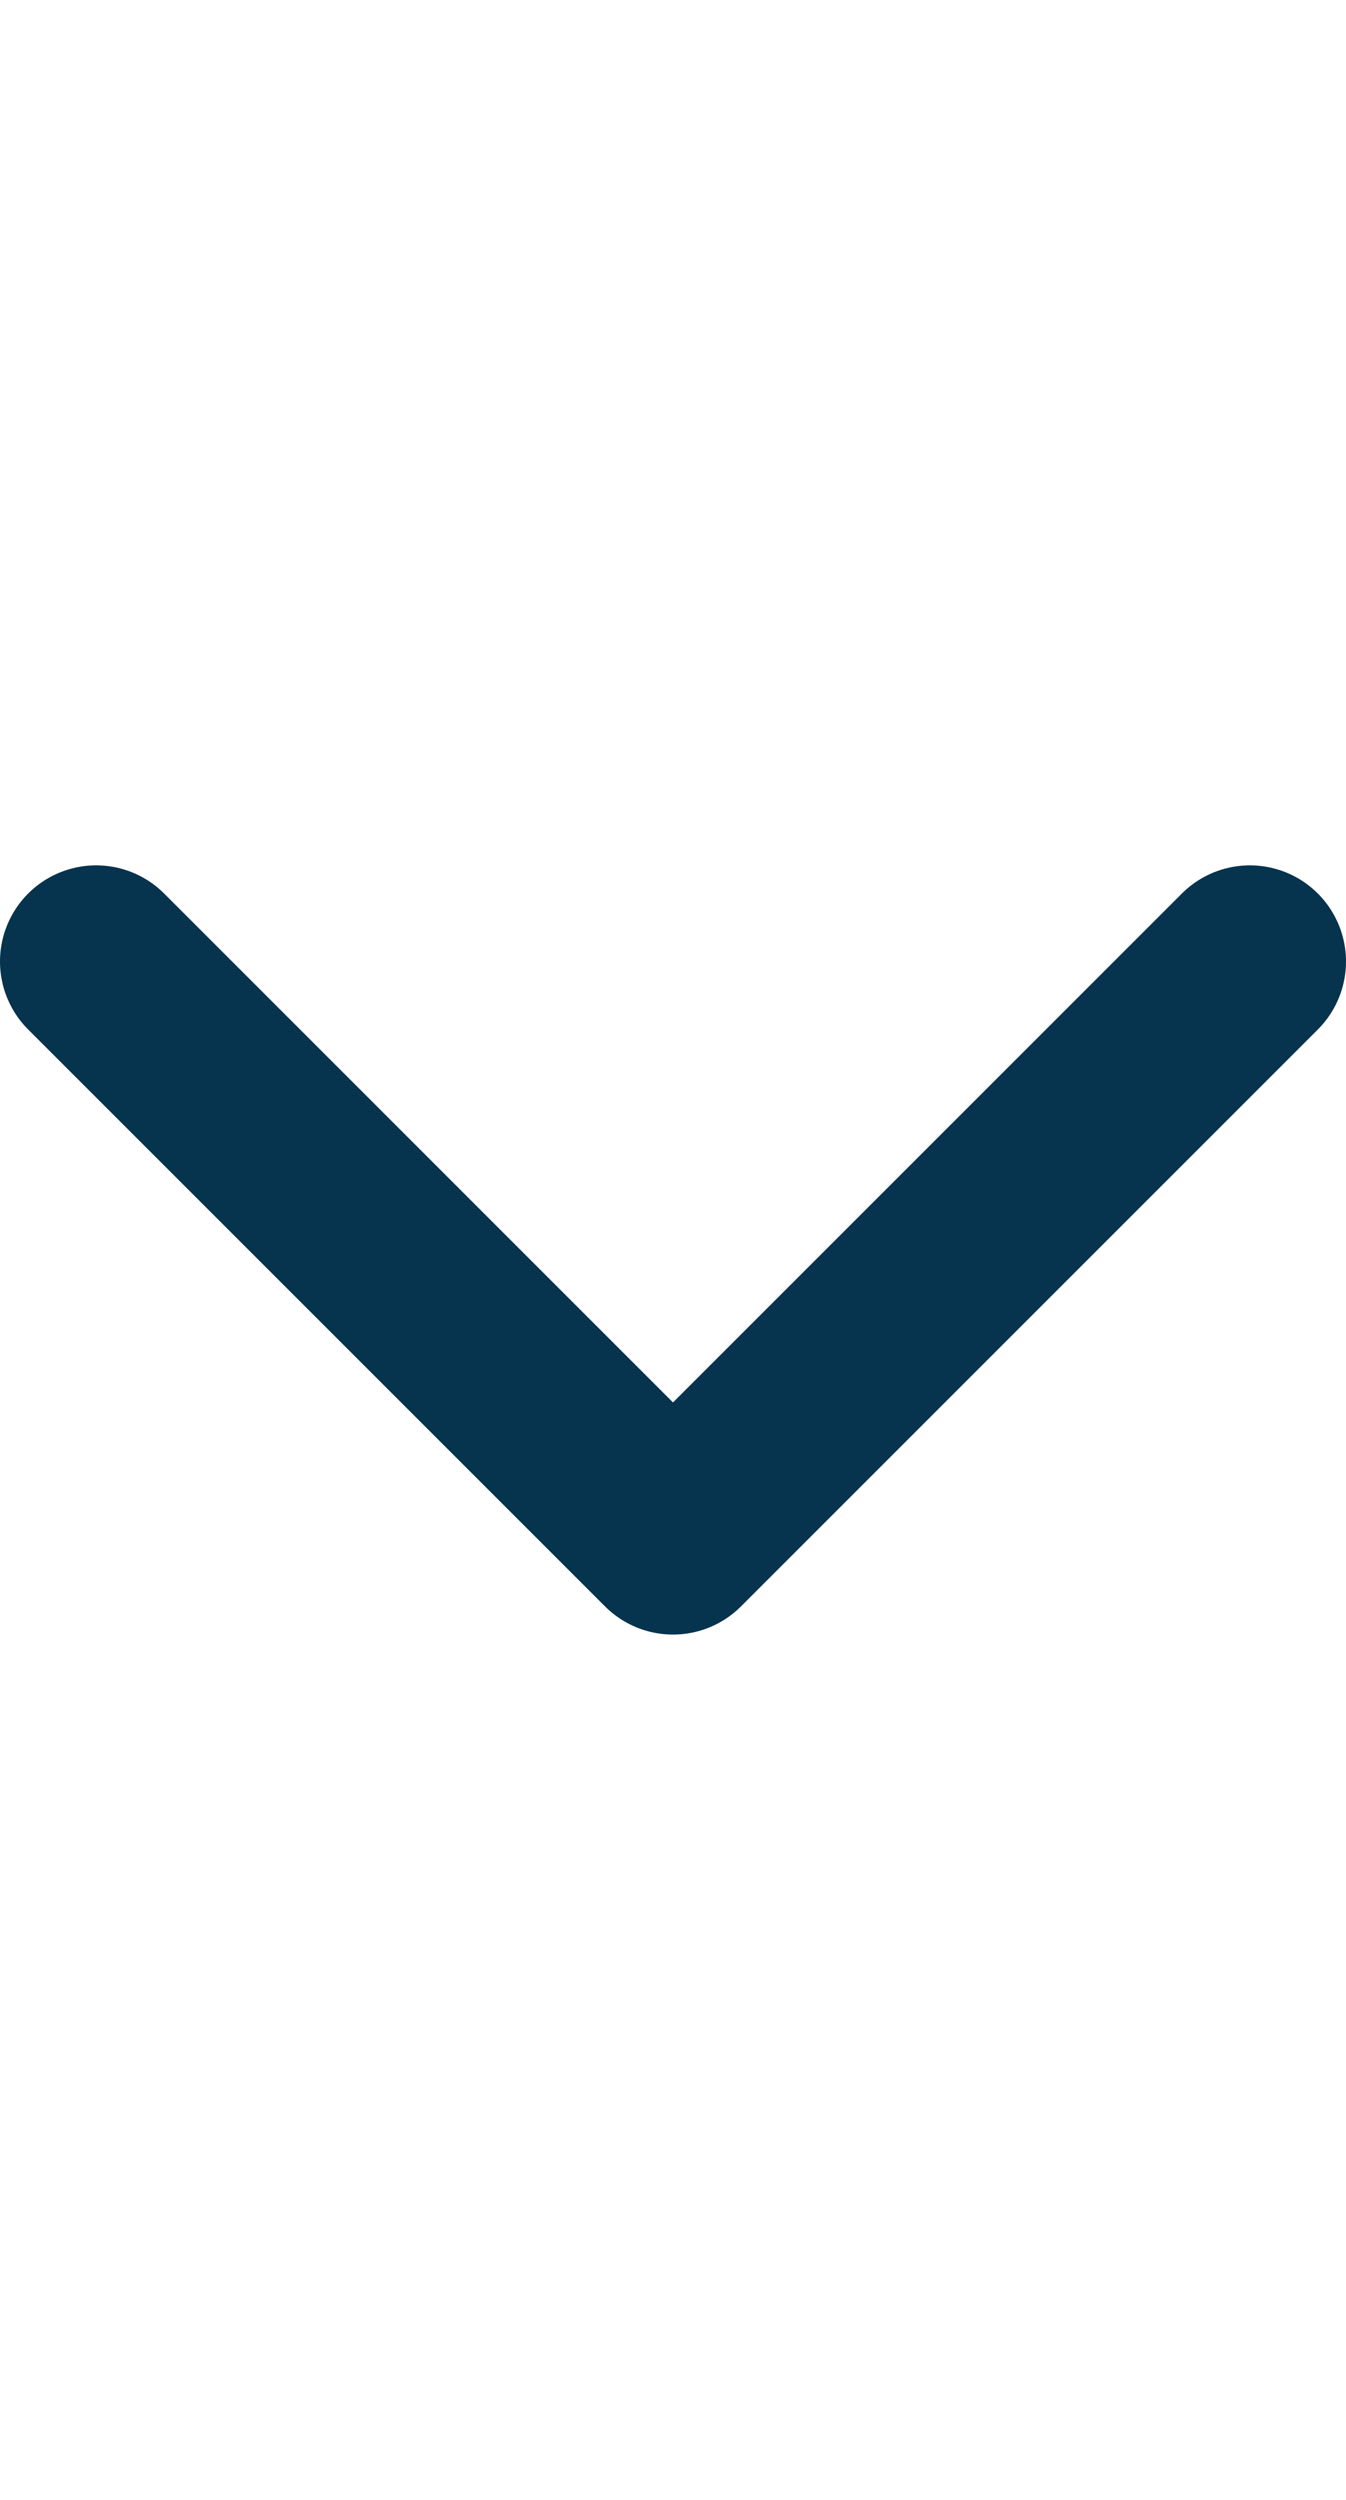 <svg width="28" height="52" viewBox="0 0 28 52" fill="none" xmlns="http://www.w3.org/2000/svg">
<path d="M2 20L14 32L26 20" stroke="#06334D" stroke-width="4" stroke-linecap="round" stroke-linejoin="round"/>
</svg>
